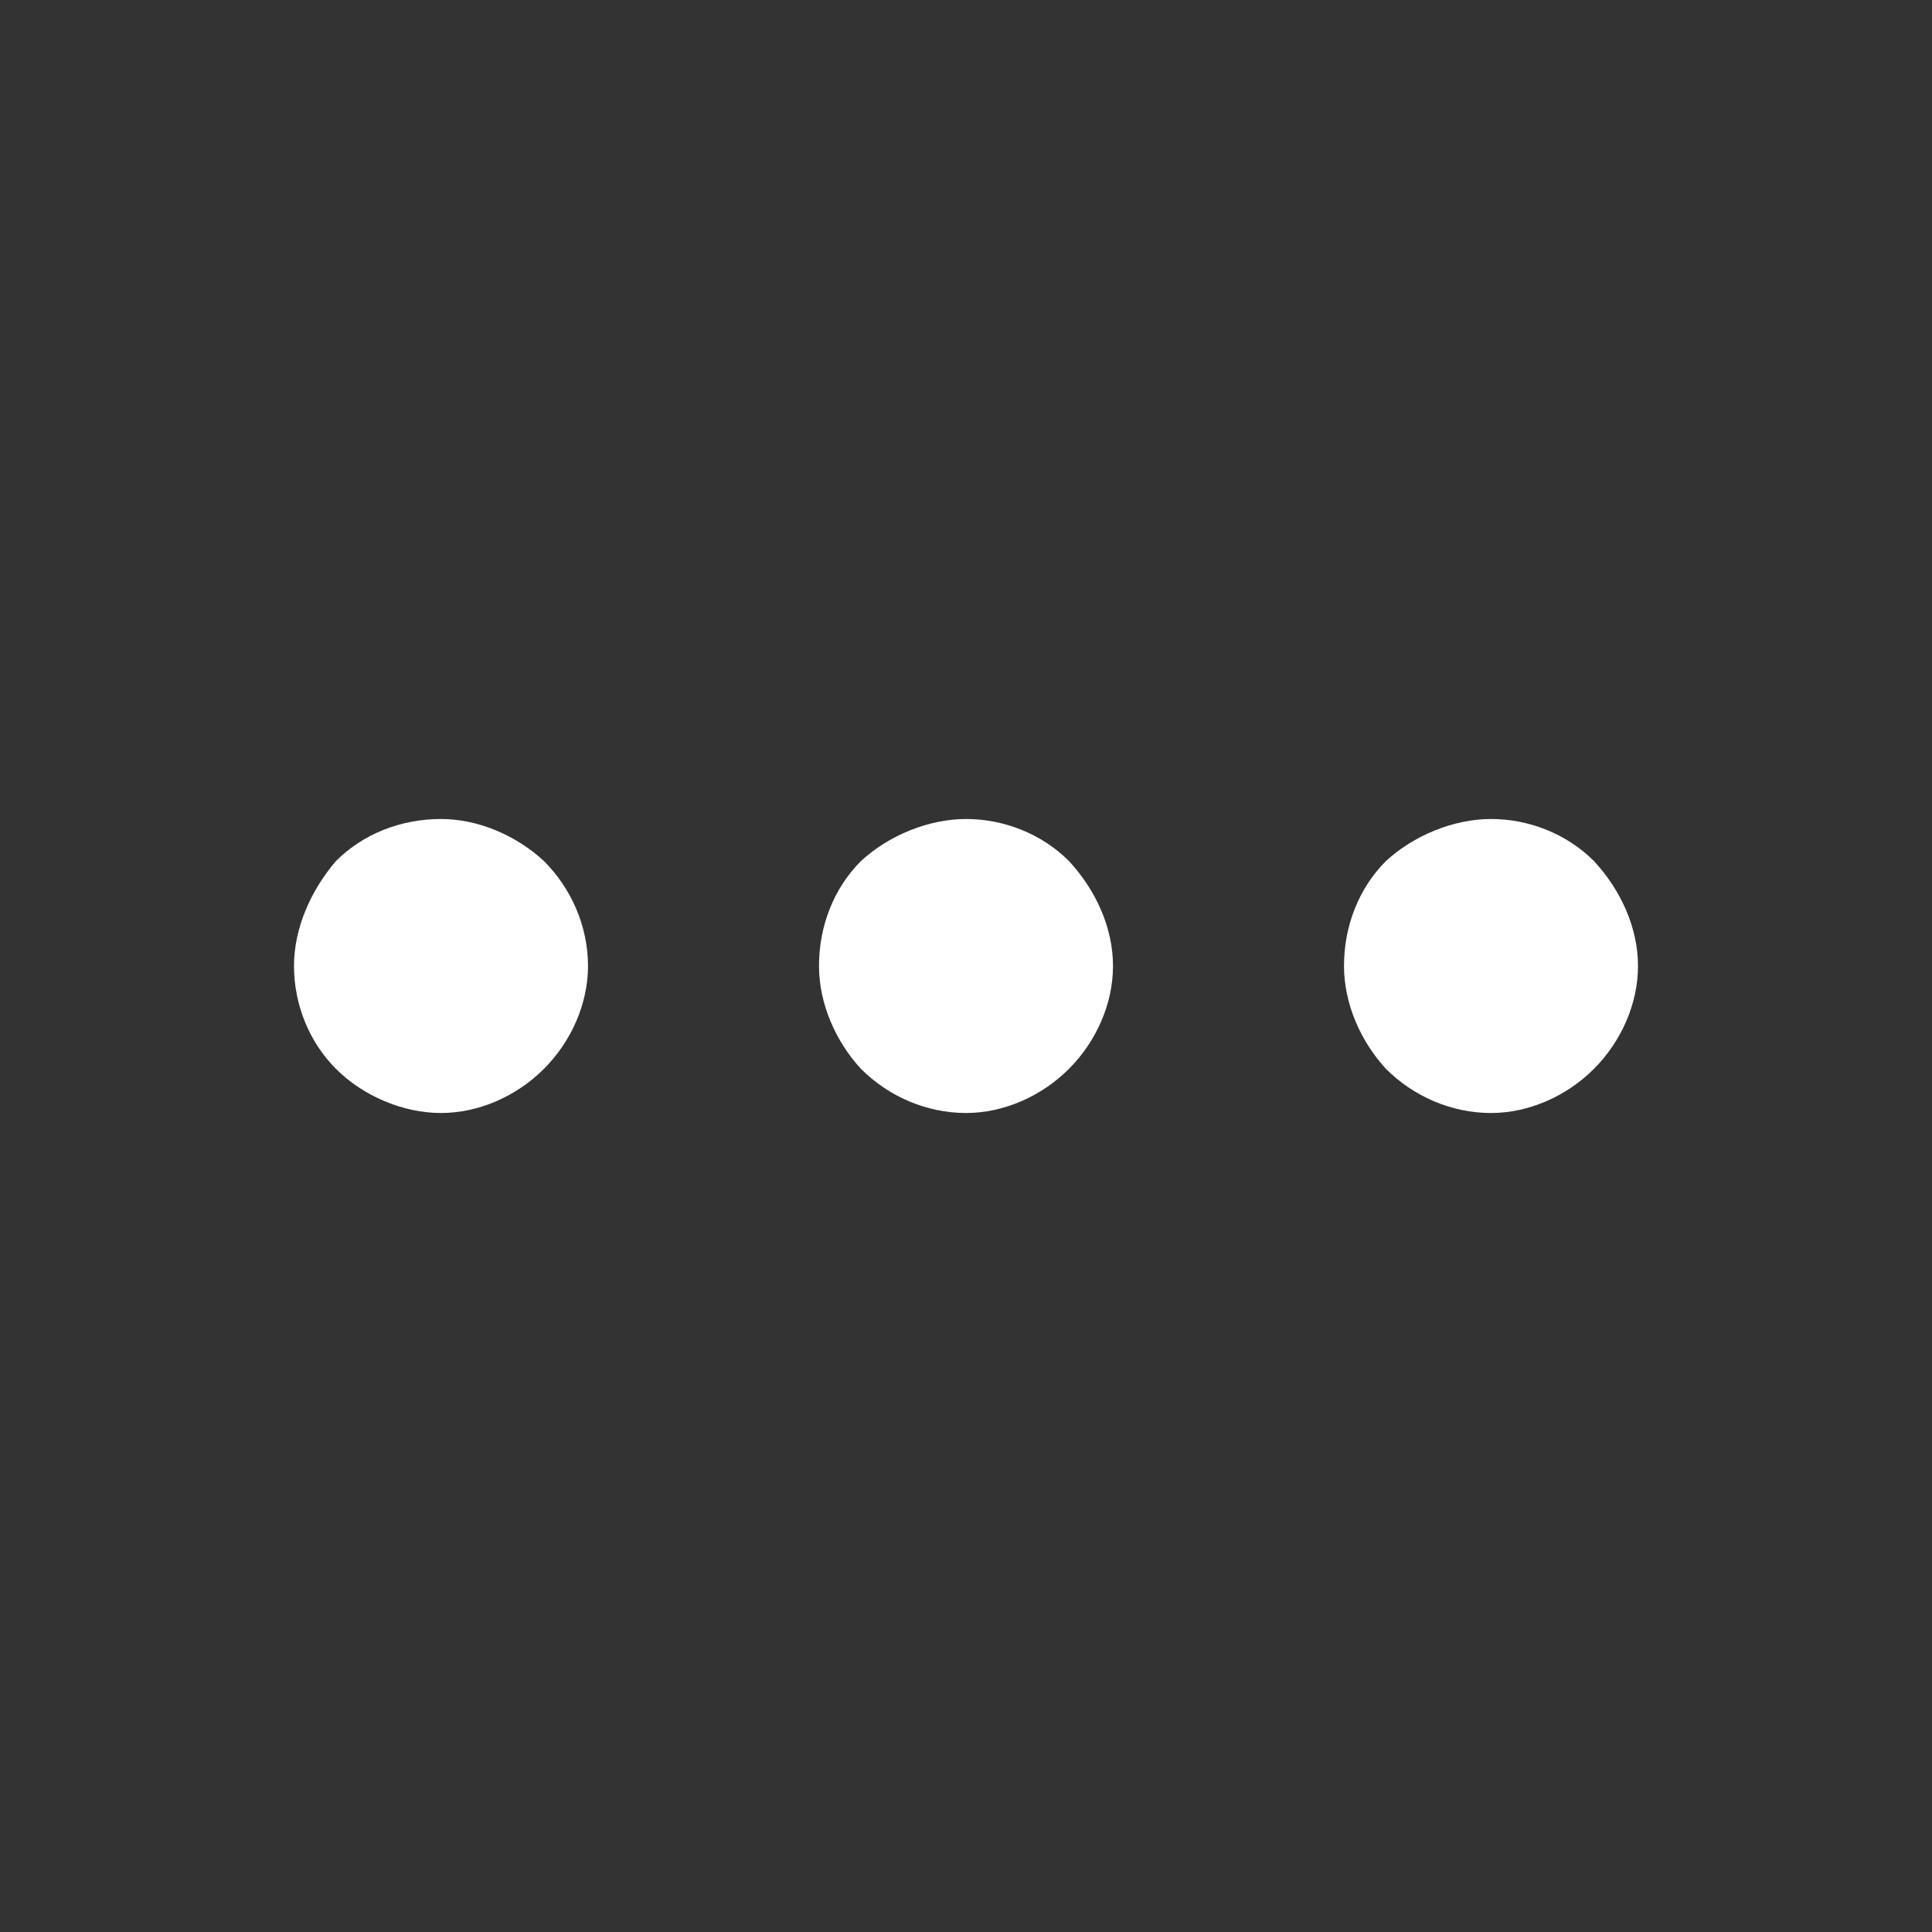 <svg enable-background="new 0 0 92 92" height="92" viewBox="0 0 92 92" width="92" xmlns="http://www.w3.org/2000/svg"><rect x="0" y="0" width="92" height="92" fill="#333333" stroke="none"/><path fill="#ffffff" d="m21 53c-1.8 0-3.7-.8-5-2.1s-2-3.1-2-4.9.8-3.6 2-5c1.3-1.3 3.1-2 5-2 1.8 0 3.6.8 4.9 2 1.3 1.3 2.1 3.1 2.1 5 0 1.8-.8 3.6-2.1 4.9s-3.1 2.1-4.9 2.1zm29.9-2.1c1.3-1.3 2.1-3.1 2.1-4.9s-.8-3.6-2.1-5c-1.3-1.3-3.1-2-4.9-2s-3.7.8-5 2c-1.3 1.3-2 3.1-2 5 0 1.8.8 3.6 2 4.9 1.3 1.3 3.1 2.1 5 2.1 1.8 0 3.6-.8 4.9-2.1zm25 0c1.3-1.3 2.1-3.1 2.1-4.9s-.8-3.6-2.1-5c-1.3-1.3-3.1-2-4.9-2s-3.7.8-5 2c-1.3 1.3-2 3.1-2 5 0 1.8.8 3.6 2 4.9 1.3 1.3 3.1 2.1 5 2.1 1.8 0 3.6-.8 4.9-2.1z"/></svg>